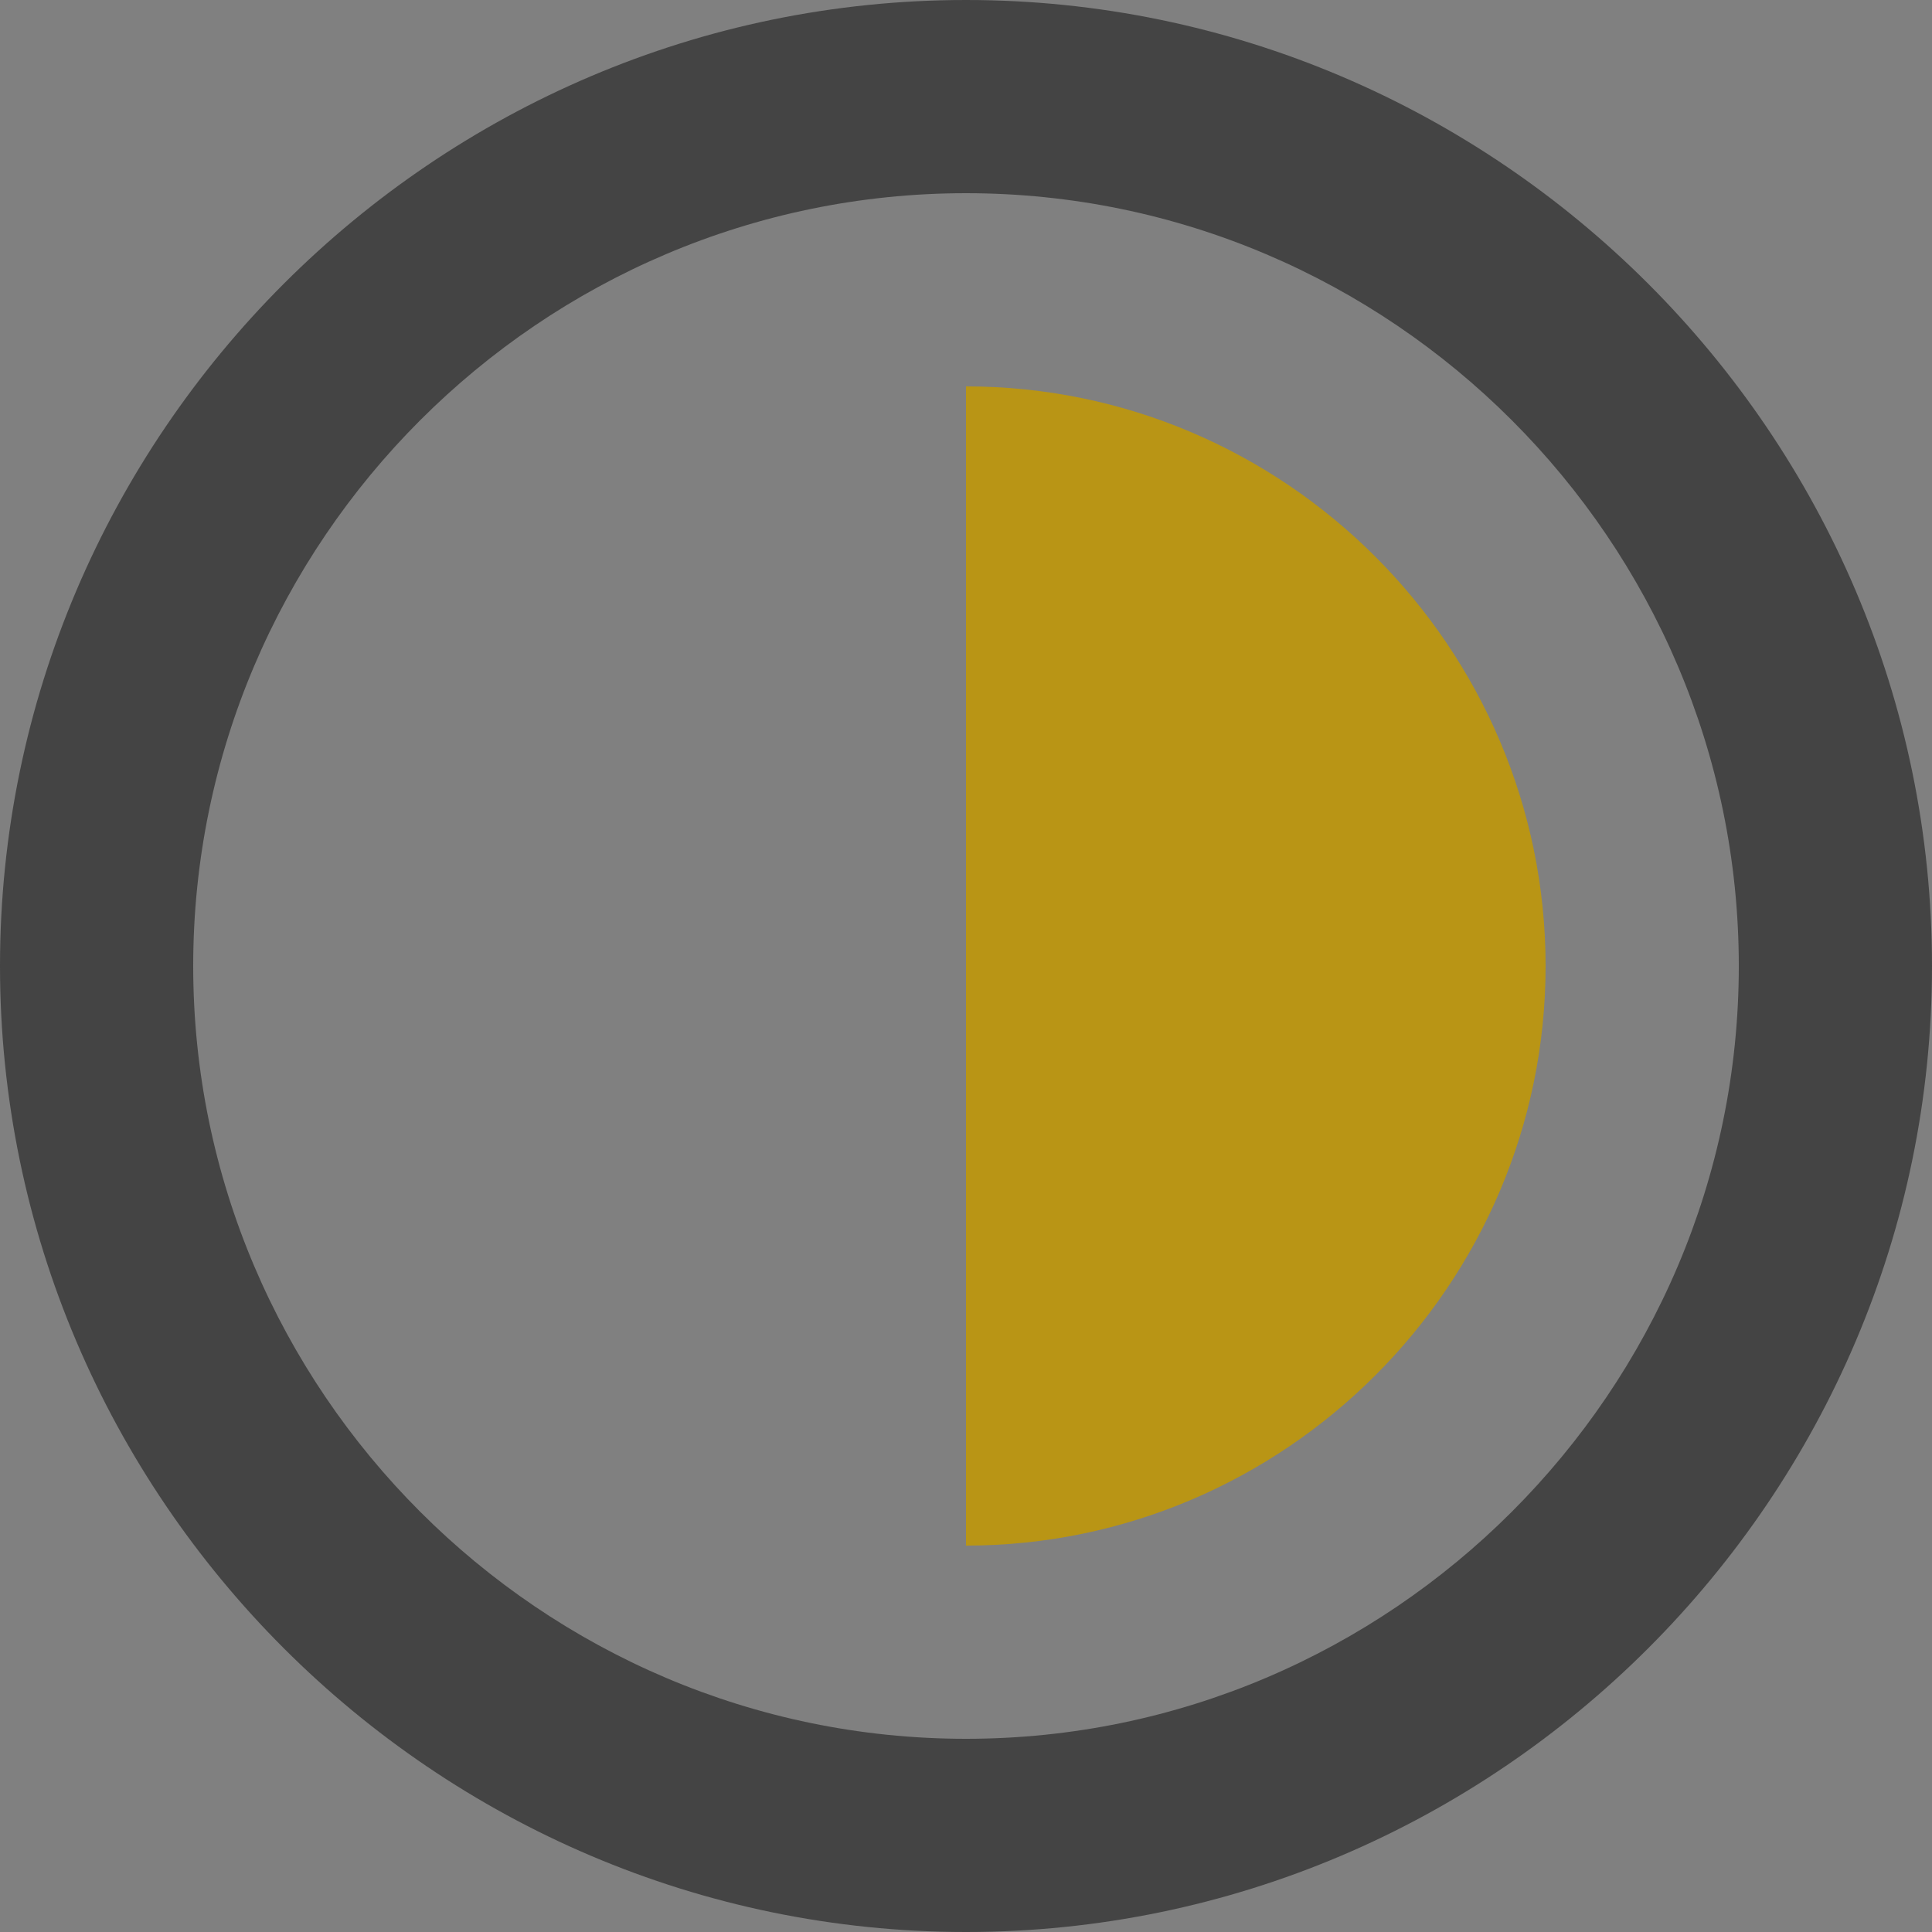 <svg xmlns="http://www.w3.org/2000/svg" width="20" height="20" viewBox="0 0 20 20">
    <rect x="0" y="0" width="20" height="20" fill="#808080" stroke="none"/>
    <g fill="none" fill-rule="evenodd">
        <g>
            <g>
                <path fill="#FFF" d="M0 0H20V20H0z" opacity=".007" transform="translate(-717 -334) translate(717 334)"/>
                <path fill="#444" fill-rule="nonzero" d="M10 20C4.5 20 0 15.5 0 10S4.5 0 10 0s10 4.5 10 10-4.5 10-10 10zm0-18c-4.4 0-8 3.6-8 8s3.6 8 8 8 8-3.6 8-8-3.6-8-8-8z" transform="translate(-717 -334) translate(717 334)"/>
                <path fill="#B99515" fill-rule="nonzero" d="M10 4v12c3.3 0 6-2.7 6-6s-2.7-6-6-6z" transform="translate(-717 -334) translate(717 334)"/>
            </g>
        </g>
    </g>
</svg>

